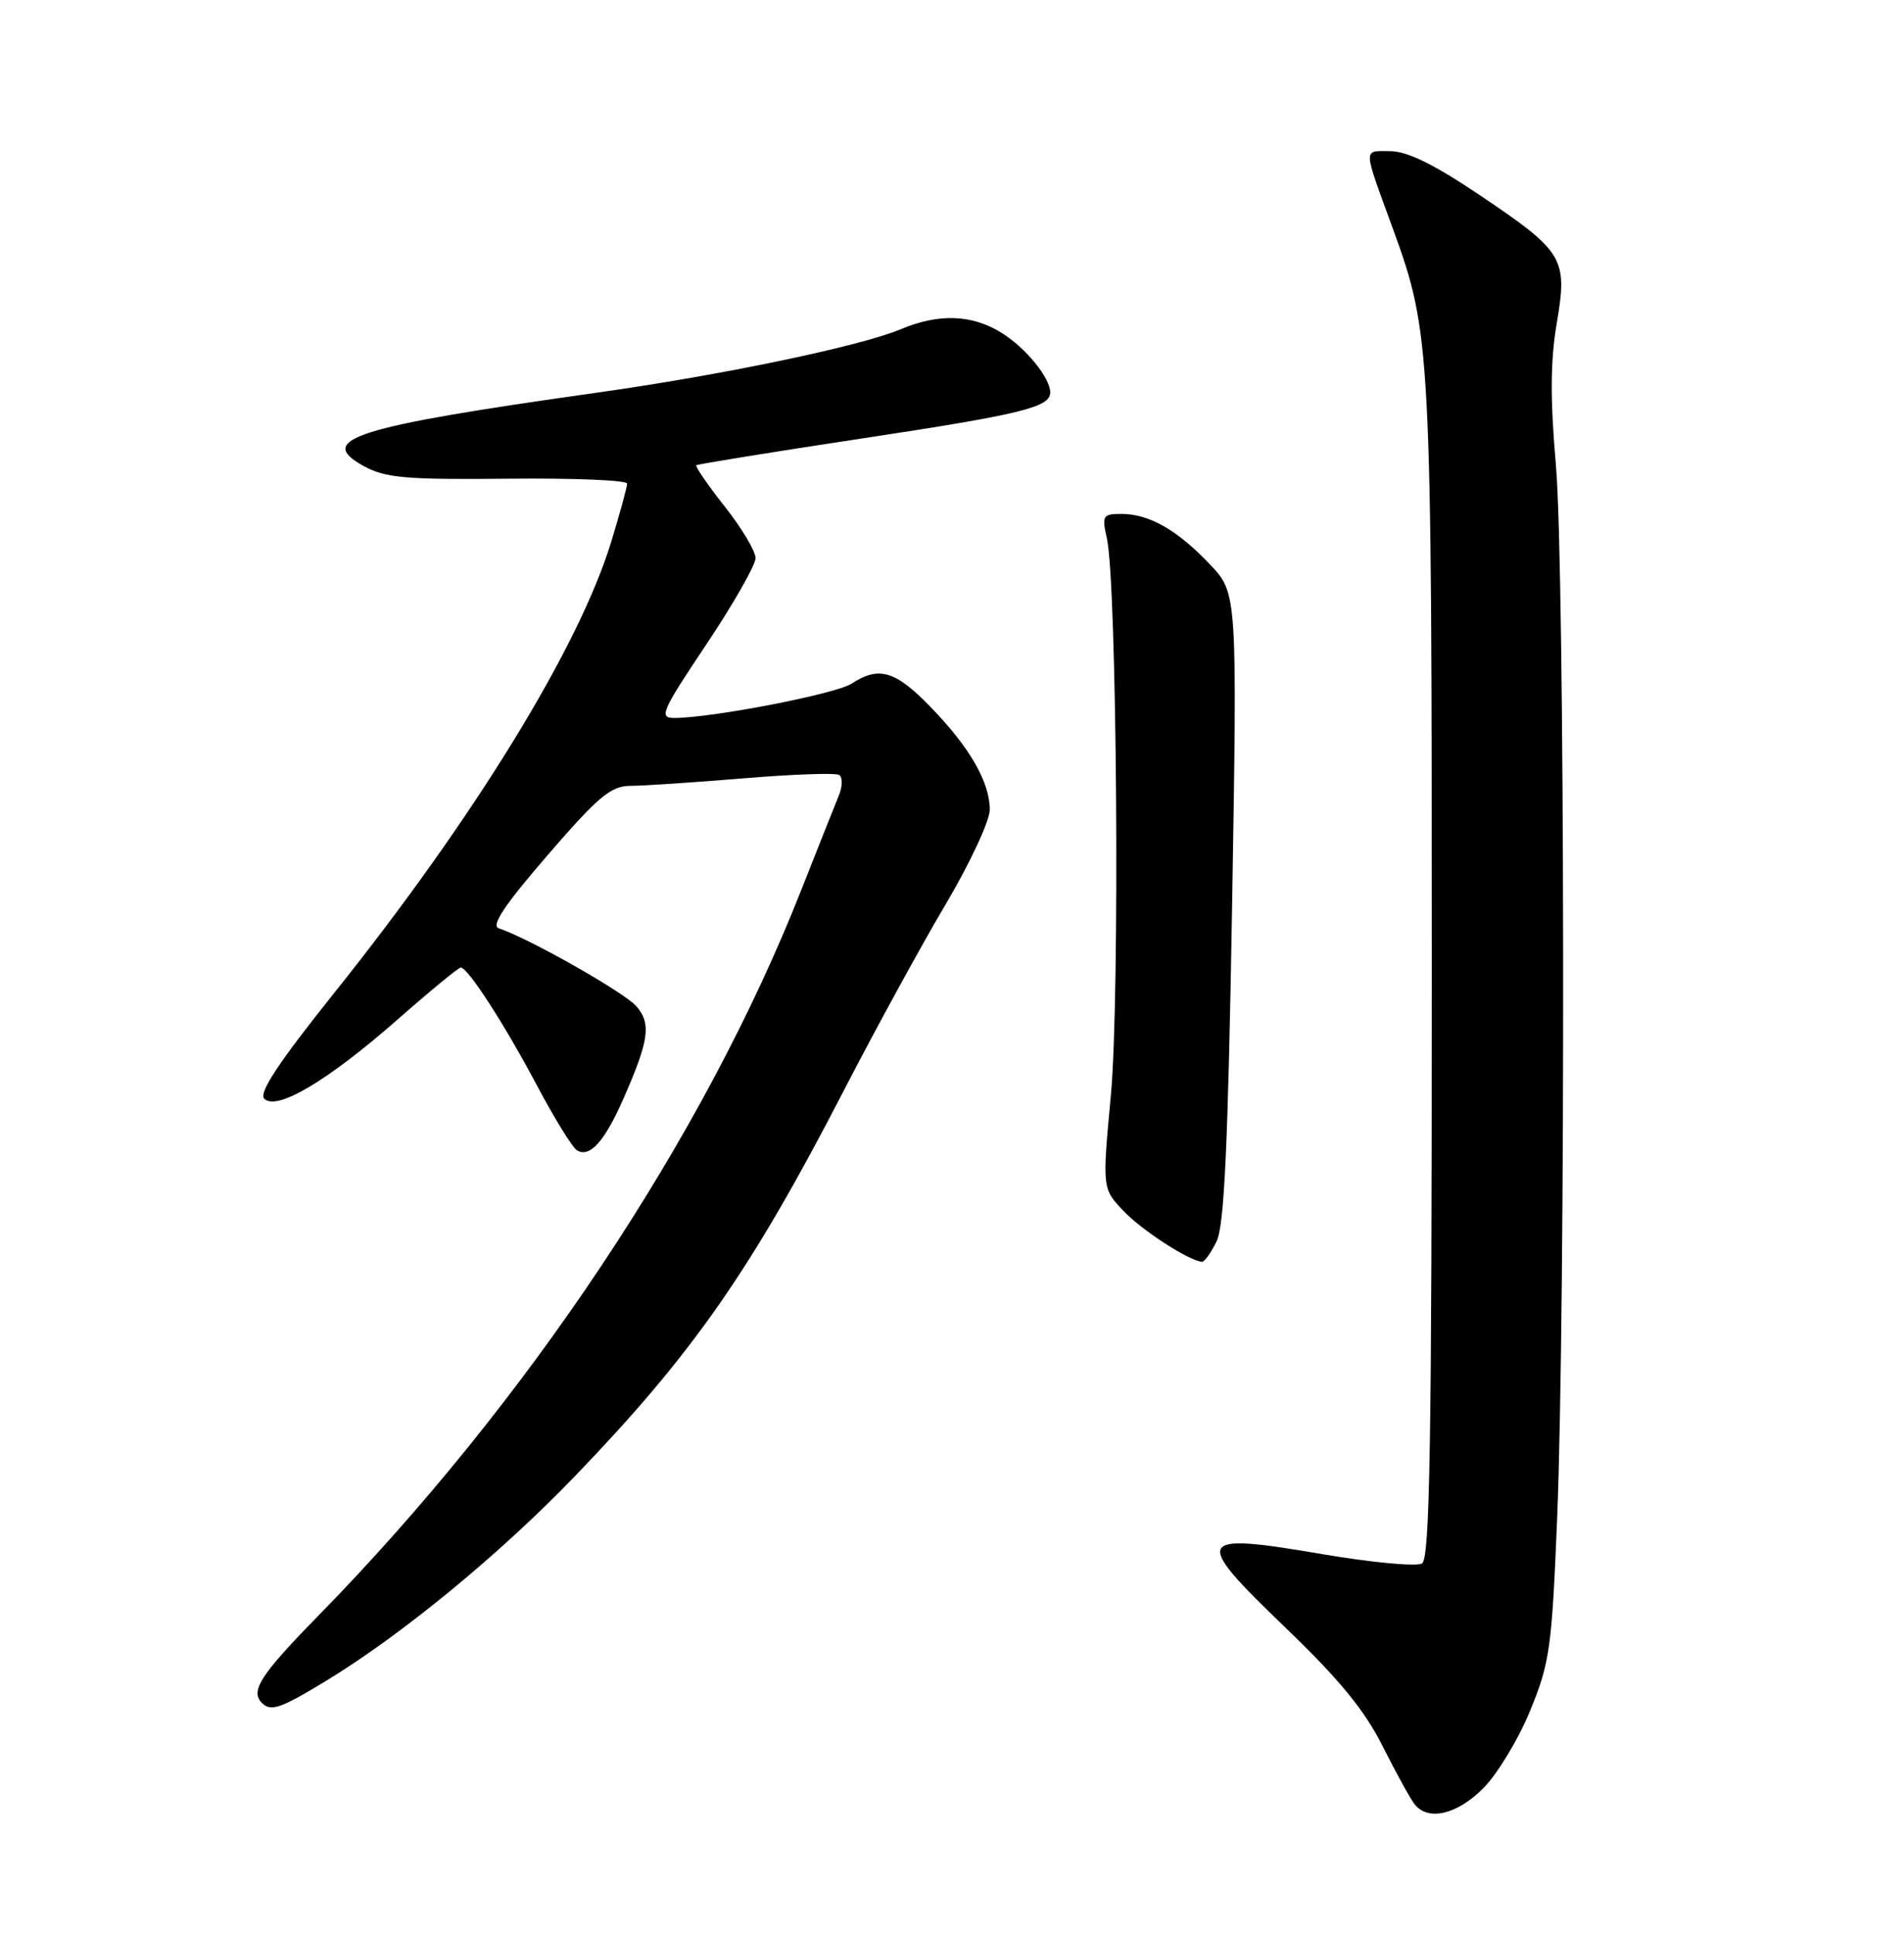 <?xml version="1.0" encoding="UTF-8" standalone="no"?>
<!DOCTYPE svg PUBLIC "-//W3C//DTD SVG 1.1//EN" "http://www.w3.org/Graphics/SVG/1.1/DTD/svg11.dtd" >
<svg xmlns="http://www.w3.org/2000/svg" xmlns:xlink="http://www.w3.org/1999/xlink" version="1.1" viewBox="0 0 252 256">
 <g >
 <path fill="currentColor"
d=" M 196.31 236.62 C 198.17 234.76 200.96 230.15 202.51 226.37 C 205.12 220.03 205.39 218.08 206.09 201.00 C 207.23 172.85 207.12 75.12 205.93 61.56 C 205.17 52.82 205.19 47.78 206.04 42.78 C 207.50 34.13 207.01 33.33 195.73 25.74 C 189.74 21.72 186.23 20.00 183.98 20.00 C 180.37 20.00 180.34 19.28 184.36 30.28 C 189.40 44.12 189.50 45.96 189.50 128.79 C 189.50 190.84 189.25 206.23 188.21 206.87 C 187.50 207.31 181.54 206.75 174.96 205.63 C 158.09 202.75 157.74 203.46 170.15 215.38 C 177.30 222.25 180.63 226.32 183.01 231.08 C 184.79 234.61 186.69 238.06 187.24 238.75 C 189.04 240.99 192.83 240.10 196.31 236.62 Z  M 43.10 222.44 C 53.12 216.36 66.10 205.69 76.03 195.39 C 91.70 179.12 99.38 168.12 111.69 144.28 C 115.89 136.15 121.95 125.07 125.16 119.66 C 128.37 114.24 131.00 108.61 131.00 107.14 C 131.00 103.48 128.33 98.85 123.12 93.50 C 118.49 88.73 116.31 88.10 112.71 90.46 C 110.62 91.82 94.25 94.99 89.24 95.00 C 87.17 95.00 87.56 94.13 93.49 85.26 C 97.07 79.90 100.00 74.76 100.00 73.85 C 100.00 72.93 98.16 69.85 95.91 67.01 C 93.67 64.17 91.98 61.71 92.16 61.56 C 92.35 61.41 102.17 59.82 114.00 58.03 C 135.21 54.82 139.00 53.89 139.00 51.93 C 139.00 49.98 135.75 46.01 132.53 44.02 C 128.61 41.60 124.25 41.45 119.22 43.56 C 113.88 45.81 95.48 49.65 78.84 51.98 C 46.89 56.48 41.66 58.13 48.18 61.69 C 51.03 63.24 53.74 63.48 67.25 63.34 C 75.91 63.25 83.00 63.54 83.00 63.99 C 83.00 64.43 82.06 67.87 80.91 71.64 C 76.67 85.58 62.84 108.11 44.33 131.26 C 36.85 140.61 34.21 144.61 34.98 145.38 C 36.62 147.02 43.34 143.04 52.54 134.97 C 56.90 131.13 60.70 128.01 60.99 128.02 C 61.94 128.06 66.74 135.47 71.00 143.50 C 73.33 147.90 75.74 151.81 76.34 152.19 C 78.01 153.25 79.98 151.10 82.44 145.54 C 85.90 137.69 86.23 135.49 84.24 133.16 C 82.70 131.35 69.98 124.14 66.02 122.83 C 64.95 122.48 66.76 119.77 72.46 113.17 C 79.21 105.36 80.84 104.00 83.44 103.98 C 85.12 103.98 91.83 103.53 98.35 102.99 C 104.87 102.45 110.59 102.24 111.06 102.54 C 111.54 102.83 111.52 104.06 111.01 105.29 C 110.51 106.50 108.28 112.12 106.05 117.76 C 93.20 150.38 69.80 185.52 42.12 213.80 C 34.46 221.62 33.09 223.75 34.67 225.33 C 35.84 226.51 37.12 226.07 43.10 222.44 Z  M 161.02 164.25 C 162.04 162.16 162.53 151.55 163.07 120.00 C 163.76 78.50 163.76 78.50 160.13 74.67 C 155.83 70.13 152.09 68.00 148.44 68.00 C 145.95 68.00 145.82 68.22 146.50 71.25 C 147.83 77.25 148.23 131.93 147.03 144.88 C 145.88 157.26 145.88 157.26 148.69 160.22 C 151.14 162.80 157.36 166.83 159.09 166.96 C 159.41 166.98 160.28 165.76 161.02 164.25 Z "/>
</g>
</svg>